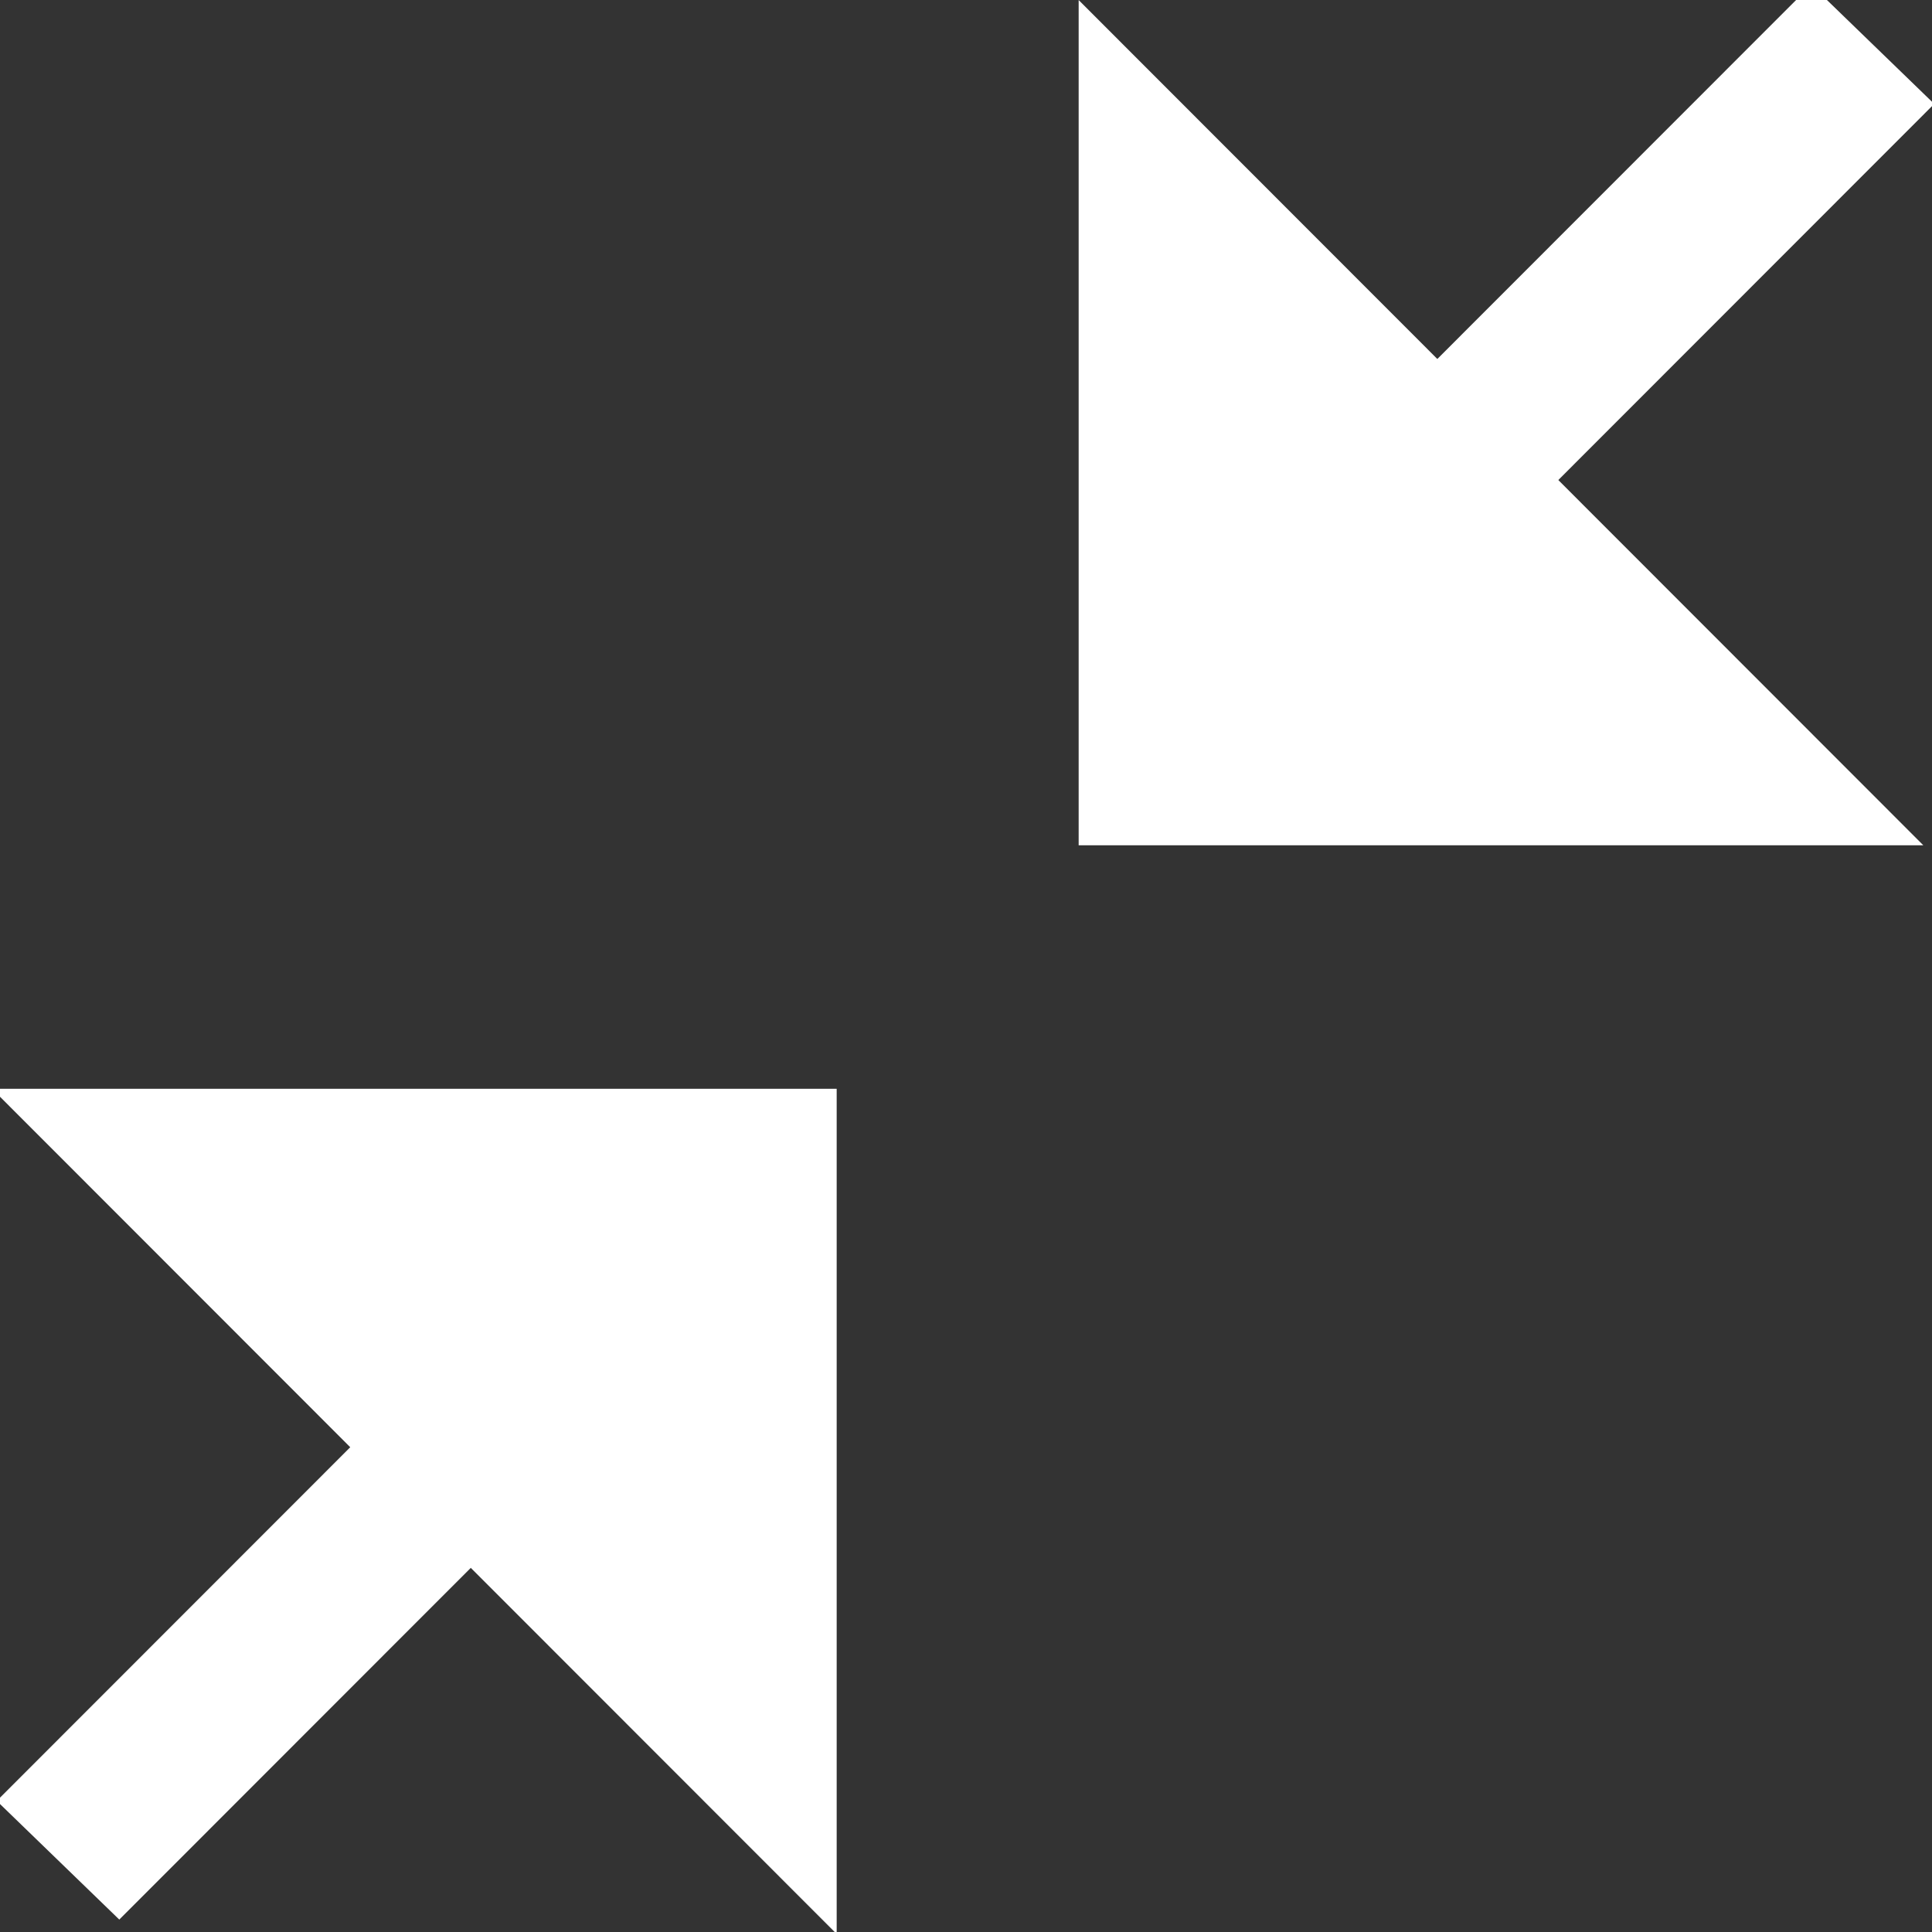 <?xml version="1.0" encoding="UTF-8" standalone="no"?>
<!-- Created with Inkscape (http://www.inkscape.org/) -->

<svg
   xmlns:dc="http://purl.org/dc/elements/1.1/"
   xmlns:cc="http://creativecommons.org/ns#"
   xmlns:rdf="http://www.w3.org/1999/02/22-rdf-syntax-ns#"
   xmlns:svg="http://www.w3.org/2000/svg"
   xmlns="http://www.w3.org/2000/svg"
   xmlns:sodipodi="http://sodipodi.sourceforge.net/DTD/sodipodi-0.dtd"
   xmlns:inkscape="http://www.inkscape.org/namespaces/inkscape"
   width="16"
   height="16"
   viewBox="0 0 16 16"
   id="svg4307"
   version="1.1"
   inkscape:version="0.91 r13725"
   sodipodi:docname="colapse.svg">
  <rect x="0" y="0" width="16" height="16" fill="#333333" stroke="none"/>
  <defs
     id="defs4309" />
  <sodipodi:namedview
     id="base"
     pagecolor="#c8c8c8"
     bordercolor="#666666"
     borderopacity="1.0"
     inkscape:pageopacity="0"
     inkscape:pageshadow="2"
     inkscape:zoom="32"
     inkscape:cx="4.5960813"
     inkscape:cy="9.6856918"
     inkscape:document-units="px"
     inkscape:current-layer="g4139"
     showgrid="true"
     units="px"
     inkscape:showpageshadow="false"
     inkscape:window-width="1920"
     inkscape:window-height="1016"
     inkscape:window-x="0"
     inkscape:window-y="27"
     inkscape:window-maximized="1"
     showborder="true"
     inkscape:snap-bbox="false"
     inkscape:snap-global="true"
     inkscape:bbox-paths="false"
     inkscape:bbox-nodes="false"
     inkscape:snap-bbox-edge-midpoints="false"
     inkscape:snap-bbox-midpoints="false"
     inkscape:object-nodes="true">
    <inkscape:grid
       type="xygrid"
       id="grid4887" />
  </sodipodi:namedview>
  <g
     inkscape:label="Layer 1"
     inkscape:groupmode="layer"
     id="layer1"
     transform="translate(0,-1036.362)">
    <g
       transform="matrix(0.998,0,0,1,-159.736,549.362)"
       inkscape:label="document-new"
       id="g4855"
       style="display:inline">
      <g
         id="g4889">
        <g
           id="g4139"
           inkscape:label="new-vertical">
          <g
             transform="matrix(-0.751,0,0,-0.75,171.505,510.017)"
             id="g8150"
             style="display:inline;opacity:1;fill:#ffffff;fill-opacity:1;enable-background:new">
            <g
               style="display:inline;fill:#ffffff;fill-opacity:1"
               inkscape:label="Base"
               id="g8152"
               transform="translate(0,-284)">
              <path
                 sodipodi:nodetypes="cccc"
                 inkscape:connector-curvature="0"
                 id="path8154"
                 d="m 15.333,302.667 -9.333,-9.333 -5.4e-6,9.333 z"
                 style="display:inline;opacity:1;fill:#ffffff;fill-opacity:1;stroke:none" />
            </g>
          </g>
          <g
             transform="matrix(0.751,0,0,0.75,164.501,480)"
             id="g8162"
             style="display:inline;opacity:1;fill:#ffffff;fill-opacity:1;enable-background:new">
            <g
               style="display:inline;fill:#ffffff;fill-opacity:1"
               inkscape:label="Base"
               id="g8164"
               transform="translate(0,-284)">
              <path
                 sodipodi:nodetypes="cccc"
                 inkscape:connector-curvature="0"
                 id="path8166"
                 d="m 15.333,302.667 -9.333,-9.333 4.3e-6,9.333 z"
                 style="display:inline;opacity:1;fill:#ffffff;fill-opacity:1;stroke:none" />
            </g>
          </g>
          <rect
             transform="matrix(-0.719,-0.695,0.708,-0.707,0,0)"
             y="-233.967"
             x="-469.728"
             height="5.679"
             width="1.419"
             id="rect8168"
             style="opacity:1;fill:#ffffff;fill-opacity:1;stroke:#141414;stroke-width:0;stroke-linecap:butt;stroke-linejoin:round;stroke-miterlimit:4;stroke-dasharray:none;stroke-dashoffset:0;stroke-opacity:1" />
          <rect
             style="opacity:1;fill:#ffffff;fill-opacity:1;stroke:#141414;stroke-width:0;stroke-linecap:butt;stroke-linejoin:round;stroke-miterlimit:4;stroke-dasharray:none;stroke-dashoffset:0;stroke-opacity:1"
             id="rect12686"
             width="1.414"
             height="7.099"
             x="-469.726"
             y="-249.558"
             transform="matrix(-0.719,-0.695,0.708,-0.707,0,0)" />
        </g>
      </g>
    </g>
  </g>
</svg>
